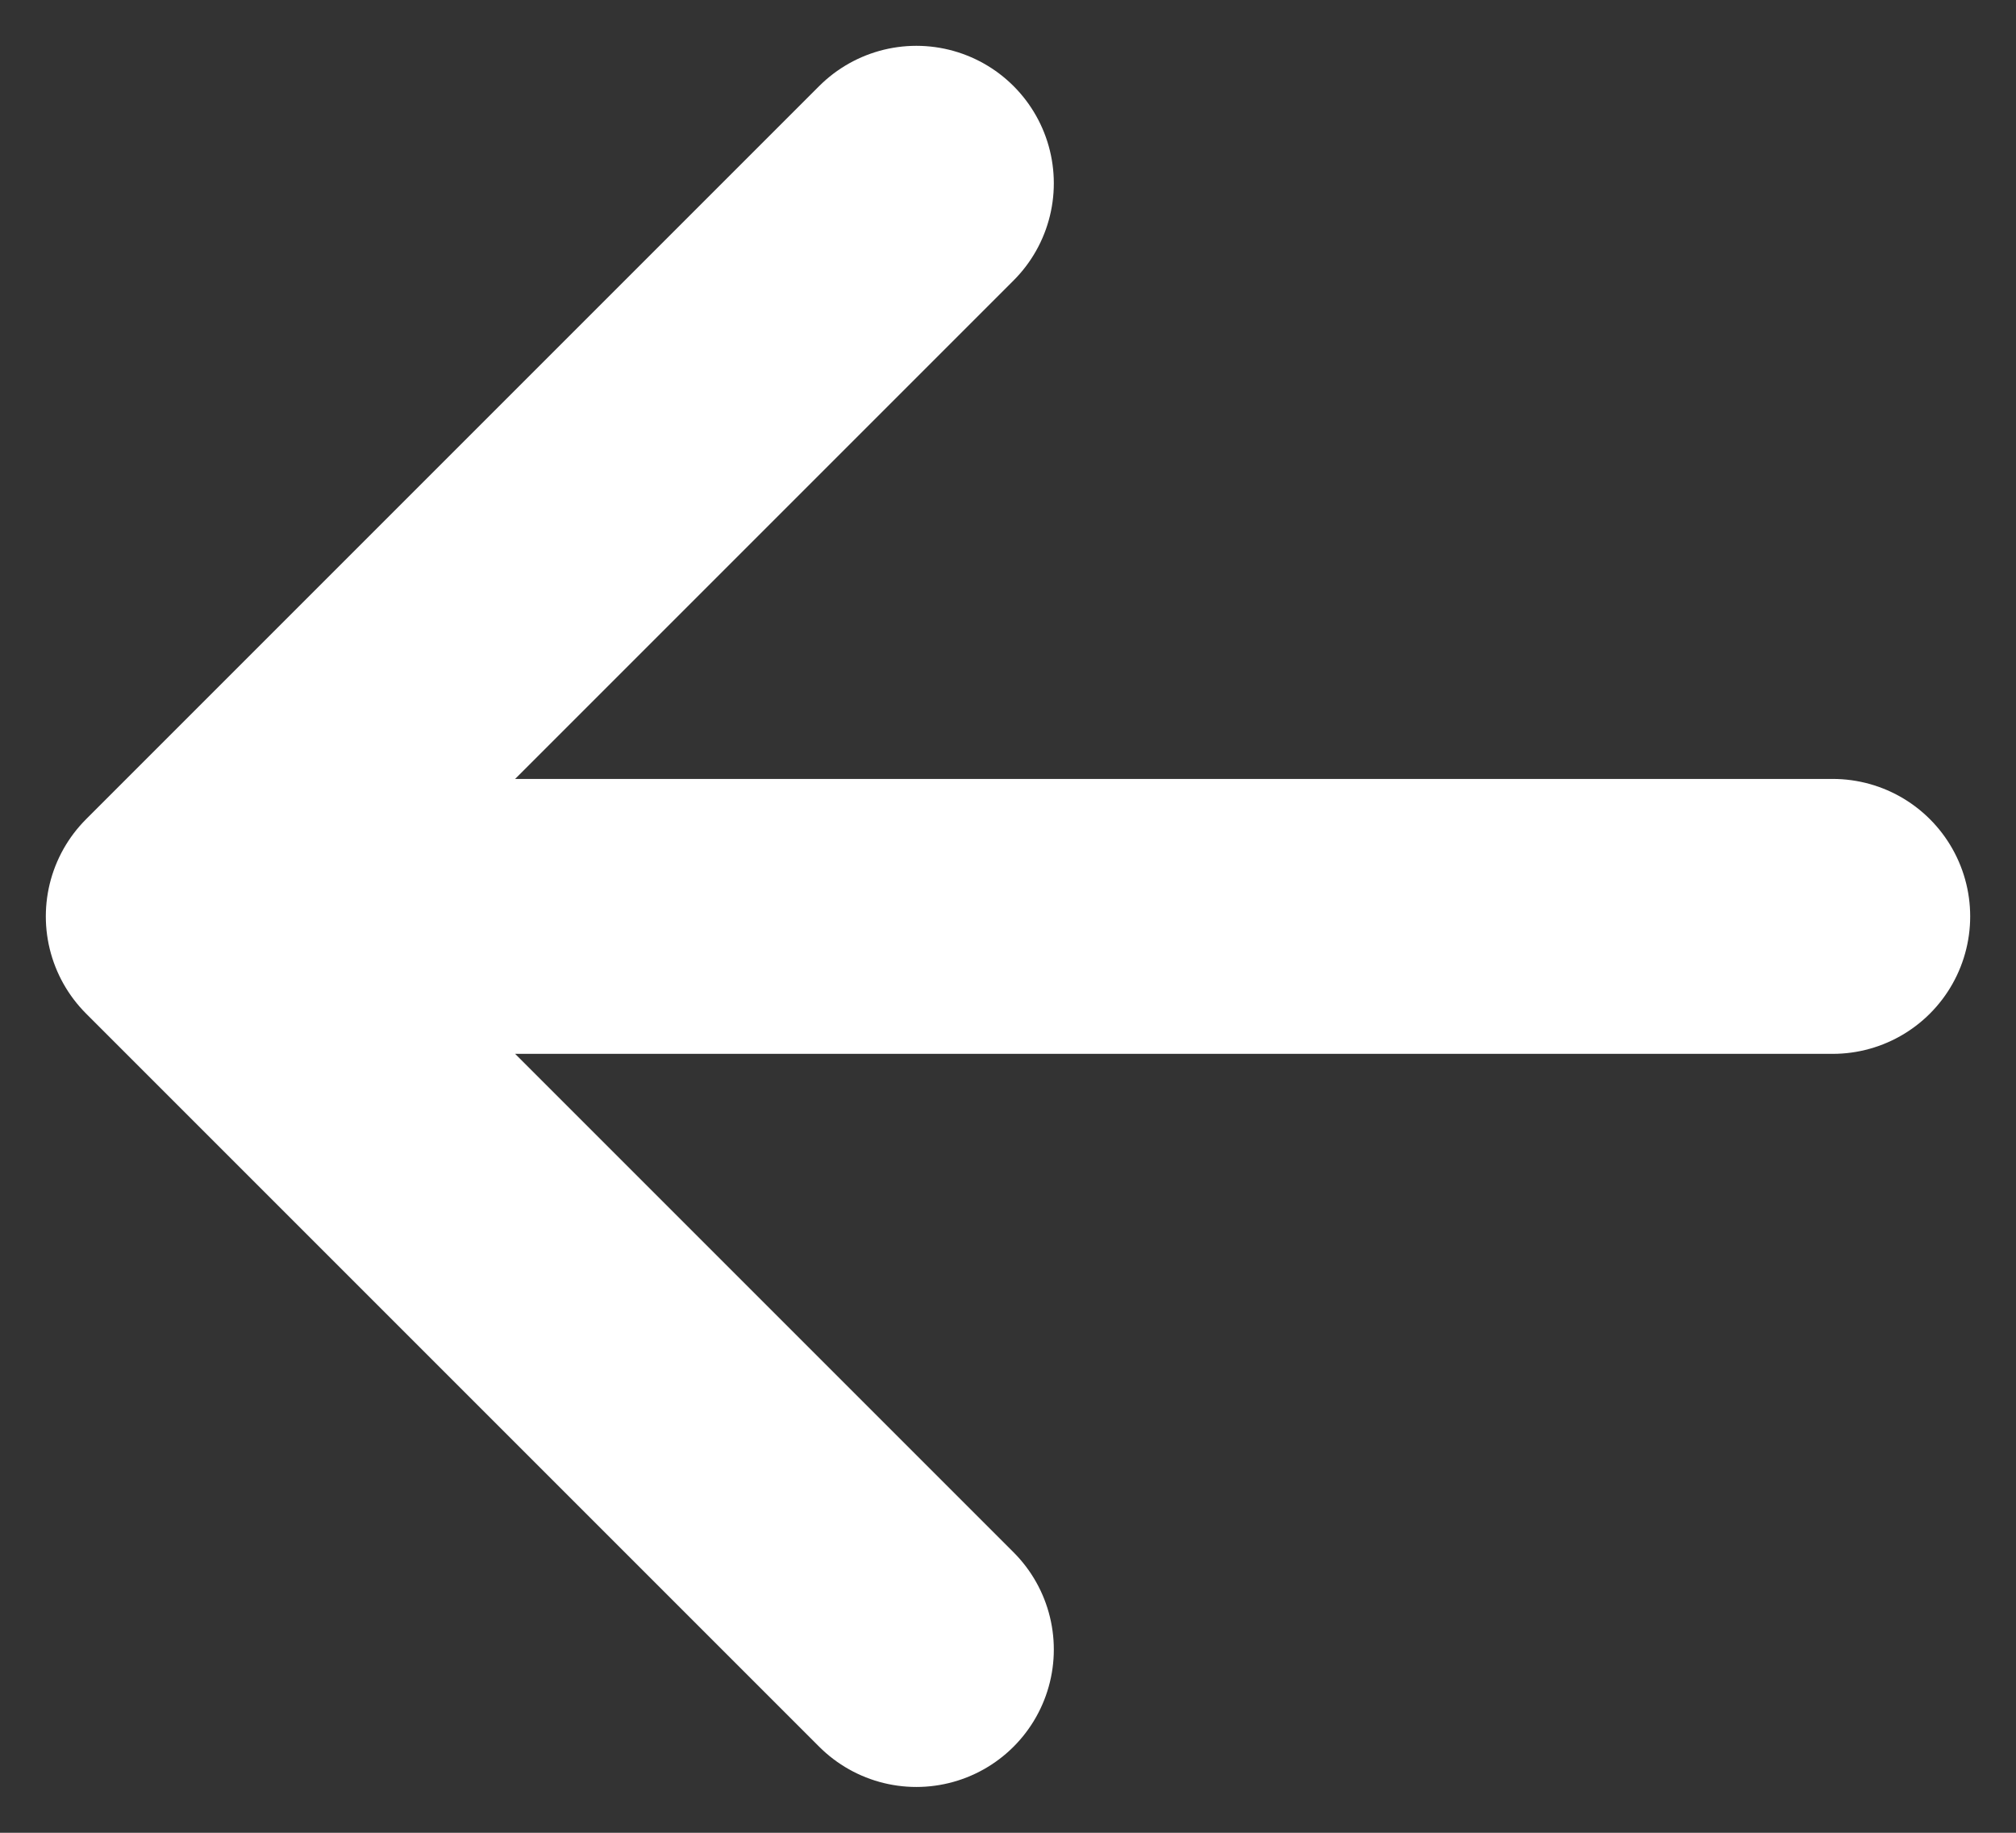 <svg width="22" height="20" viewBox="0 0 22 20" fill="none" xmlns="http://www.w3.org/2000/svg">
<rect x="0" y="0" width="22" height="20" fill="#333333" stroke="none"/>
<path d="M10 2L2 10M2 10L10 18M2 10H20" stroke="white" stroke-width="3" stroke-linecap="round" stroke-linejoin="round"/>
</svg>
